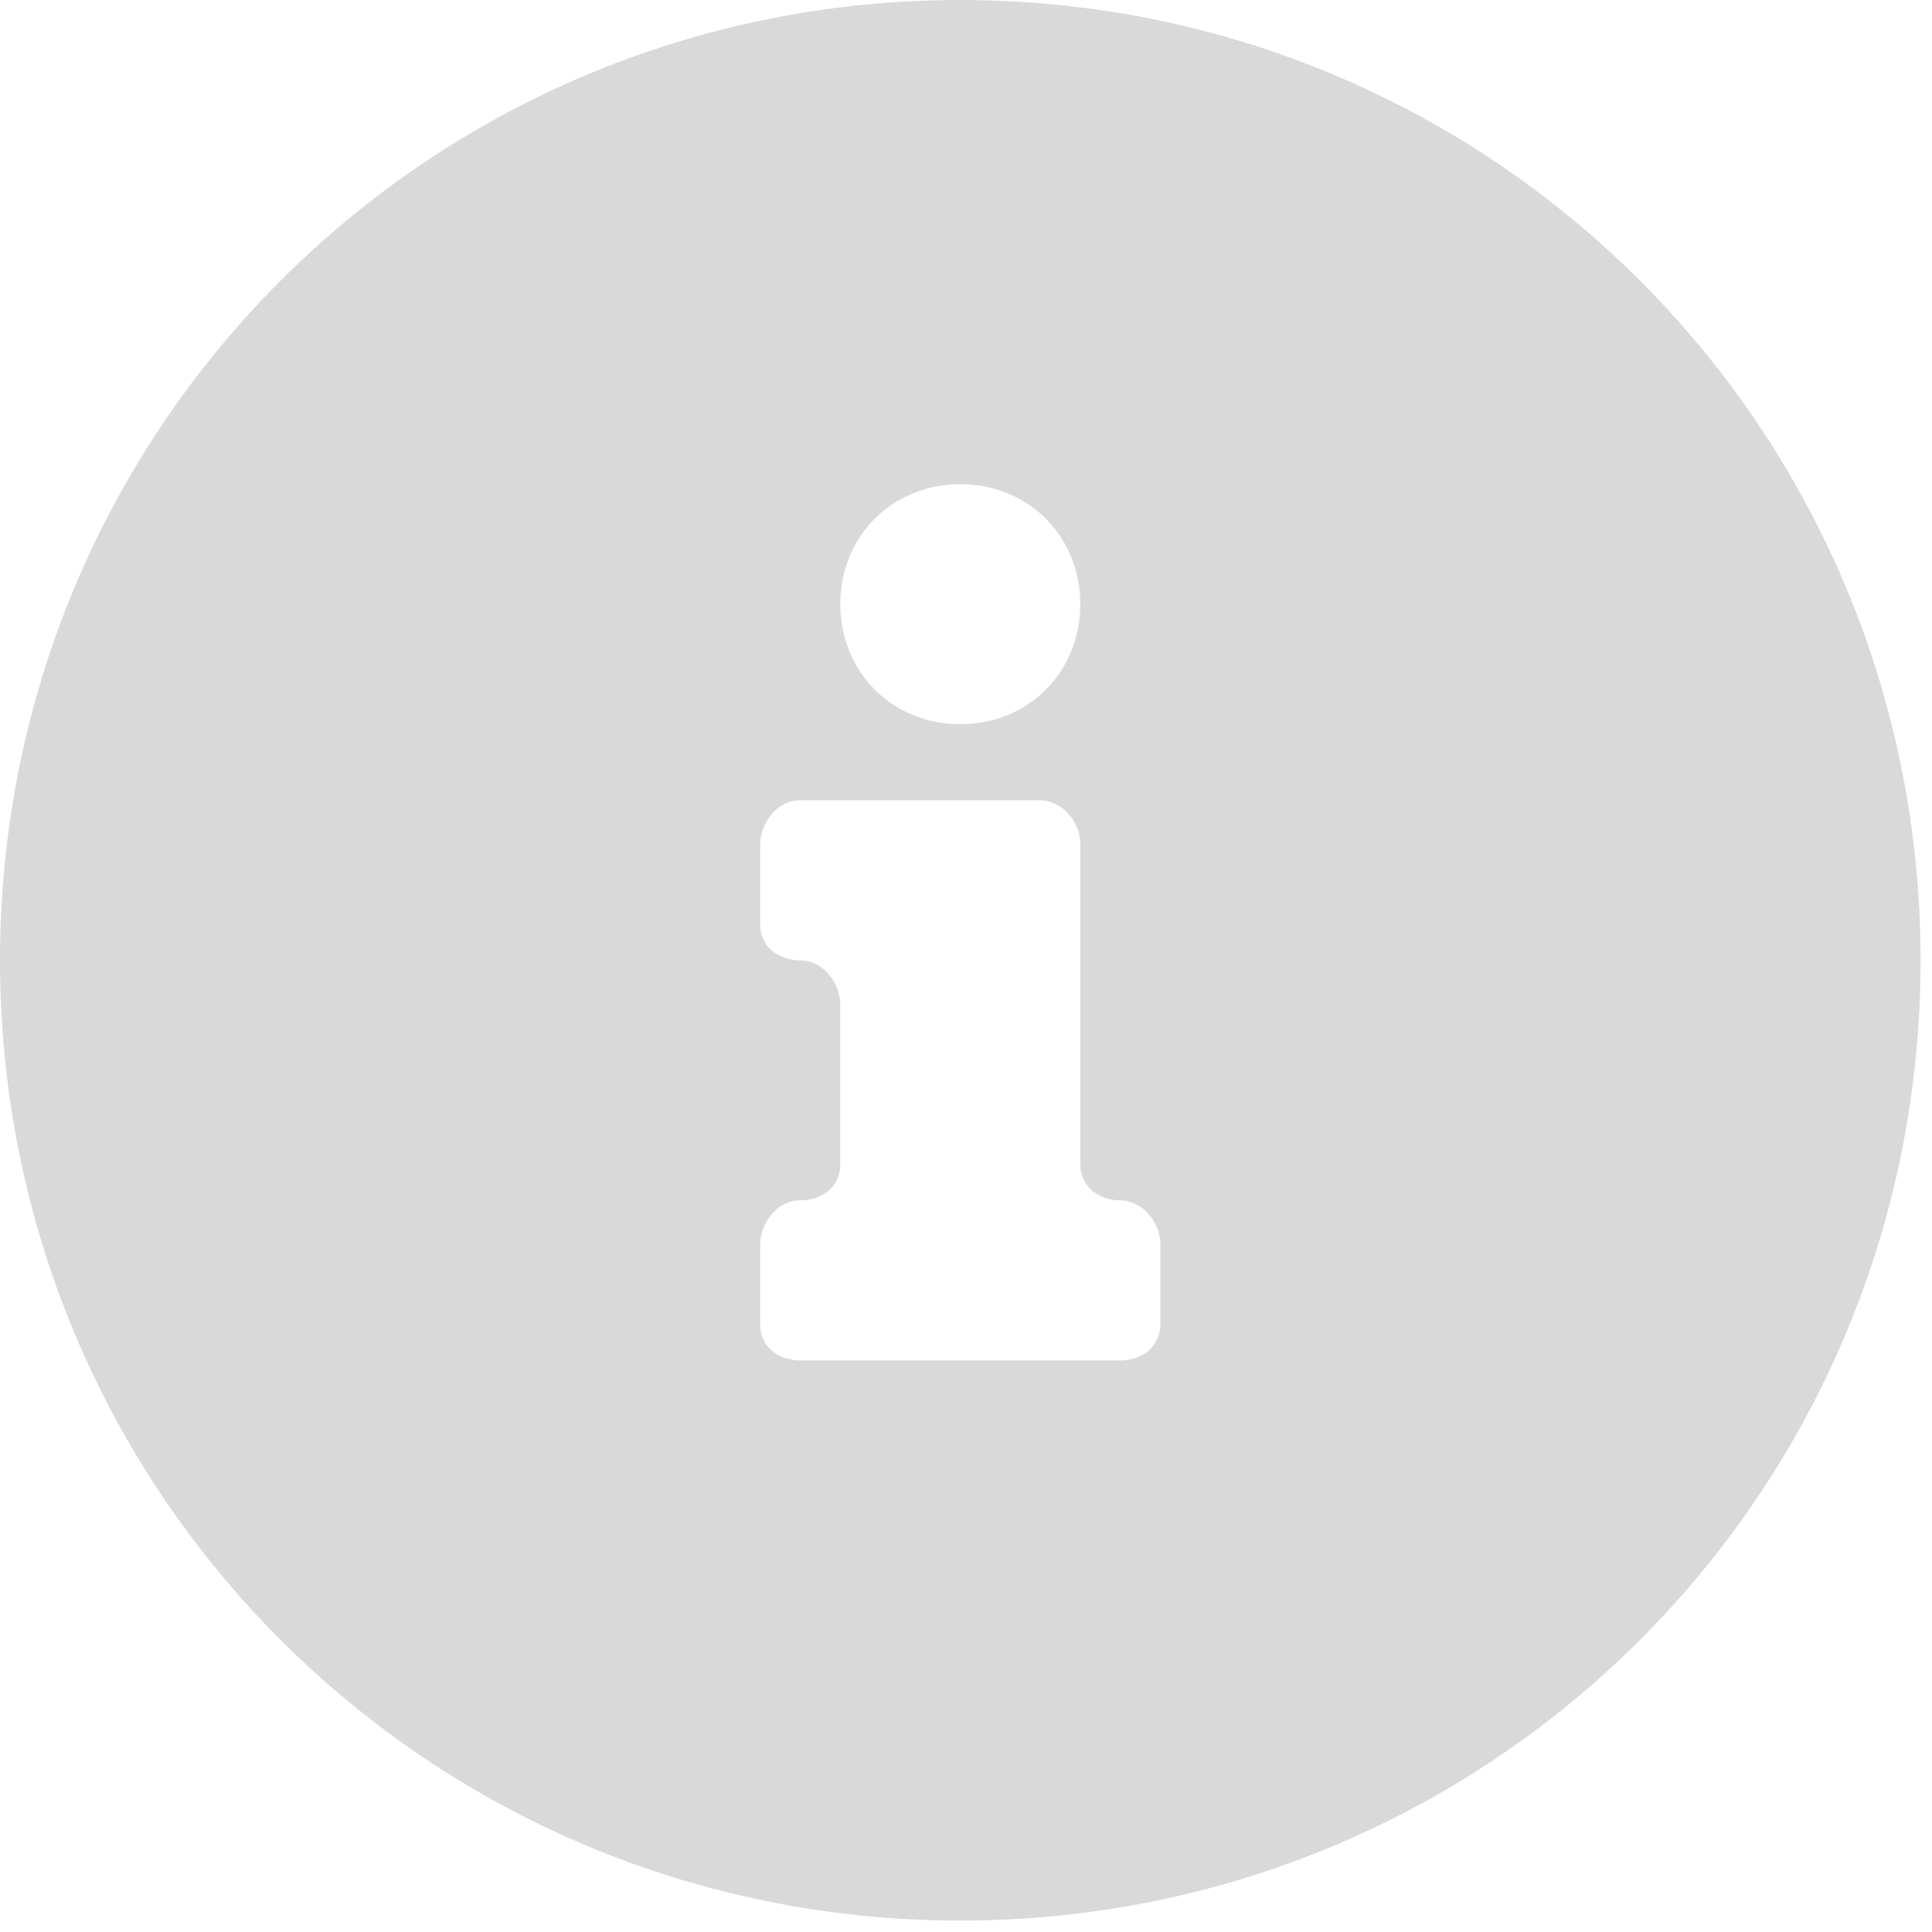 <?xml version="1.0" encoding="UTF-8"?>
<svg width="13px" height="13px" viewBox="0 0 13 13" version="1.1" xmlns="http://www.w3.org/2000/svg" xmlns:xlink="http://www.w3.org/1999/xlink">
    <!-- Generator: Sketch 51.3 (57544) - http://www.bohemiancoding.com/sketch -->
    <title>Mask</title>
    <desc>Created with Sketch.</desc>
    <defs></defs>
    <g id="Symbols" stroke="none" stroke-width="1" fill="none" fill-rule="evenodd" opacity="0.446">
        <g id="Info-icon" fill="#AAAAAA">
            <path d="M6.462,0 C2.881,0 0,2.881 0,6.462 C0,10.042 2.881,12.923 6.462,12.923 C10.042,12.923 12.923,10.042 12.923,6.462 C12.923,2.881 10.042,0 6.462,0 Z M6.462,3.258 C6.919,3.258 7.269,3.608 7.269,4.065 C7.269,4.523 6.919,4.873 6.462,4.873 C6.004,4.873 5.654,4.523 5.654,4.065 C5.654,3.608 6.004,3.258 6.462,3.258 L6.462,3.258 Z M7.808,8.912 C7.808,9.046 7.7,9.154 7.538,9.154 L5.385,9.154 C5.25,9.154 5.115,9.073 5.115,8.912 L5.115,8.373 C5.115,8.238 5.223,8.077 5.385,8.077 C5.519,8.077 5.654,7.996 5.654,7.835 L5.654,6.758 C5.654,6.623 5.546,6.462 5.385,6.462 C5.25,6.462 5.115,6.381 5.115,6.219 L5.115,5.681 C5.115,5.546 5.223,5.385 5.385,5.385 L7,5.385 C7.135,5.385 7.269,5.519 7.269,5.681 L7.269,7.835 C7.269,7.969 7.377,8.077 7.538,8.077 C7.673,8.077 7.808,8.212 7.808,8.373 L7.808,8.912 Z" id="Mask"></path>
        </g>
    </g>
</svg>